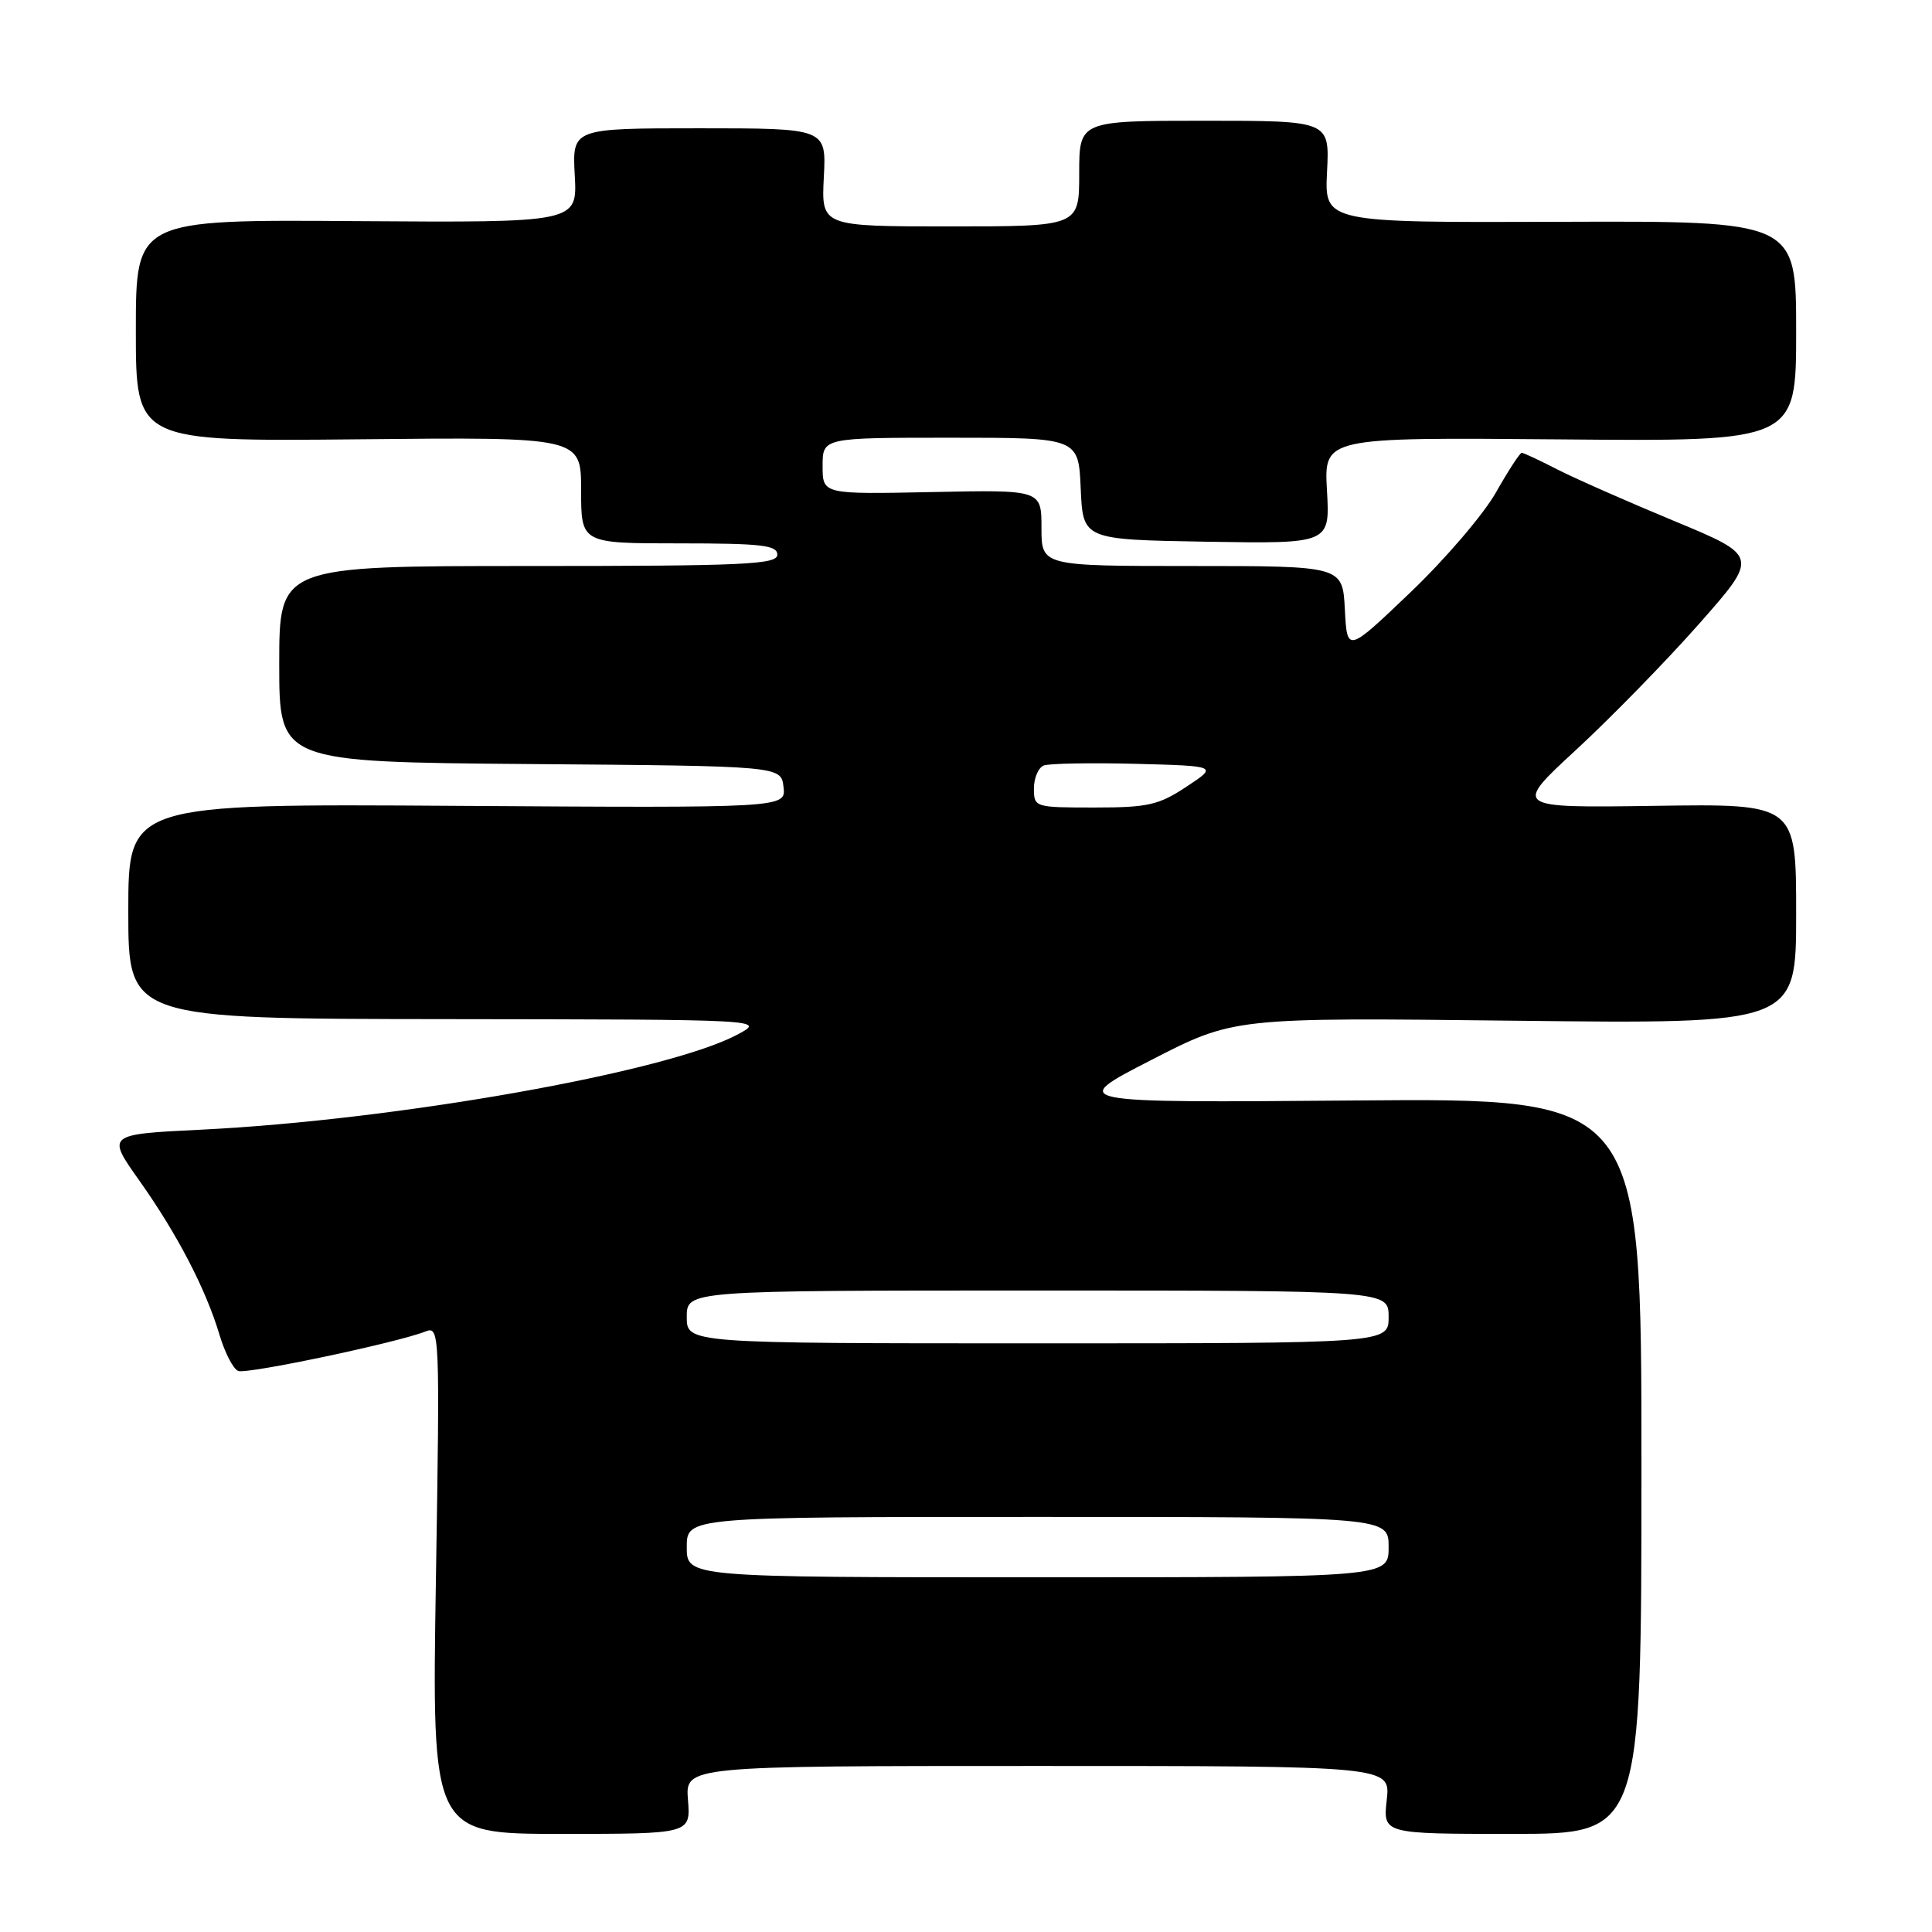 <?xml version="1.0" encoding="UTF-8" standalone="no"?>
<!DOCTYPE svg PUBLIC "-//W3C//DTD SVG 1.1//EN" "http://www.w3.org/Graphics/SVG/1.1/DTD/svg11.dtd" >
<svg xmlns="http://www.w3.org/2000/svg" xmlns:xlink="http://www.w3.org/1999/xlink" version="1.1" viewBox="0 0 256 256">
 <g >
 <path fill="currentColor"
d=" M 91.16 238.50 C 90.80 234.00 90.80 234.00 137.53 234.00 C 184.26 234.00 184.26 234.00 183.75 238.50 C 183.25 243.00 183.25 243.00 200.37 243.00 C 217.50 243.00 217.50 243.00 217.50 194.25 C 217.50 145.50 217.50 145.50 179.50 145.82 C 141.50 146.13 141.50 146.13 152.50 140.48 C 163.50 134.82 163.50 134.82 200.75 135.25 C 238.00 135.68 238.00 135.68 238.00 121.09 C 238.00 106.50 238.00 106.50 219.25 106.78 C 200.50 107.05 200.50 107.05 208.85 99.35 C 213.44 95.11 220.77 87.61 225.13 82.67 C 233.06 73.69 233.06 73.69 221.78 69.01 C 215.58 66.44 208.61 63.36 206.29 62.17 C 203.97 60.98 201.88 60.00 201.64 60.00 C 201.39 60.00 199.86 62.36 198.22 65.25 C 196.59 68.14 191.49 74.10 186.88 78.50 C 178.50 86.50 178.50 86.50 178.20 80.75 C 177.90 75.00 177.90 75.00 157.95 75.00 C 138.00 75.00 138.00 75.00 138.00 69.95 C 138.00 64.90 138.00 64.90 123.50 65.20 C 109.00 65.50 109.00 65.50 109.00 61.75 C 109.00 58.00 109.00 58.00 125.95 58.00 C 142.91 58.00 142.91 58.00 143.20 64.75 C 143.50 71.50 143.50 71.50 159.86 71.78 C 176.23 72.05 176.23 72.05 175.83 65.00 C 175.43 57.95 175.43 57.95 206.72 58.22 C 238.00 58.50 238.00 58.50 238.00 43.89 C 238.00 29.28 238.00 29.28 206.75 29.39 C 175.50 29.50 175.50 29.50 175.84 22.75 C 176.18 16.00 176.18 16.00 159.59 16.00 C 143.00 16.00 143.00 16.00 143.00 23.00 C 143.00 30.00 143.00 30.00 125.91 30.00 C 108.83 30.00 108.83 30.00 109.16 23.50 C 109.50 17.00 109.50 17.00 92.66 17.00 C 75.82 17.00 75.82 17.00 76.16 23.25 C 76.50 29.50 76.50 29.50 47.25 29.30 C 18.00 29.09 18.00 29.09 18.00 43.80 C 18.00 58.50 18.00 58.50 47.50 58.21 C 77.00 57.91 77.00 57.91 77.00 64.96 C 77.00 72.00 77.00 72.00 90.00 72.00 C 100.89 72.00 103.00 72.24 103.00 73.50 C 103.00 74.80 98.67 75.00 70.00 75.00 C 37.00 75.00 37.00 75.00 37.00 87.99 C 37.00 100.97 37.00 100.97 70.25 101.24 C 103.50 101.50 103.50 101.50 103.82 104.28 C 104.14 107.06 104.14 107.06 60.57 106.78 C 17.00 106.50 17.00 106.50 17.00 120.75 C 17.00 135.00 17.00 135.00 59.25 135.04 C 101.50 135.09 101.50 135.09 97.65 137.12 C 88.25 142.08 52.56 148.40 26.81 149.68 C 14.12 150.30 14.12 150.30 18.44 156.40 C 23.50 163.54 27.25 170.76 29.08 176.85 C 29.79 179.25 30.91 181.41 31.57 181.66 C 32.73 182.11 52.66 177.91 56.40 176.42 C 58.26 175.69 58.29 176.53 57.76 209.33 C 57.22 243.00 57.22 243.00 74.36 243.00 C 91.51 243.00 91.51 243.00 91.16 238.50 Z  M 91.00 205.00 C 91.00 201.00 91.00 201.00 137.50 201.00 C 184.00 201.00 184.00 201.00 184.00 205.00 C 184.00 209.00 184.00 209.00 137.50 209.00 C 91.00 209.00 91.00 209.00 91.00 205.00 Z  M 91.00 174.50 C 91.00 171.00 91.00 171.00 137.50 171.00 C 184.00 171.00 184.00 171.00 184.00 174.50 C 184.00 178.00 184.00 178.00 137.50 178.00 C 91.00 178.00 91.00 178.00 91.00 174.50 Z  M 137.00 104.47 C 137.00 103.08 137.59 101.71 138.31 101.43 C 139.04 101.16 144.52 101.06 150.50 101.21 C 161.37 101.50 161.37 101.50 157.20 104.25 C 153.53 106.68 152.10 107.00 145.02 107.00 C 137.11 107.00 137.00 106.97 137.00 104.47 Z "/>
</g>
</svg>